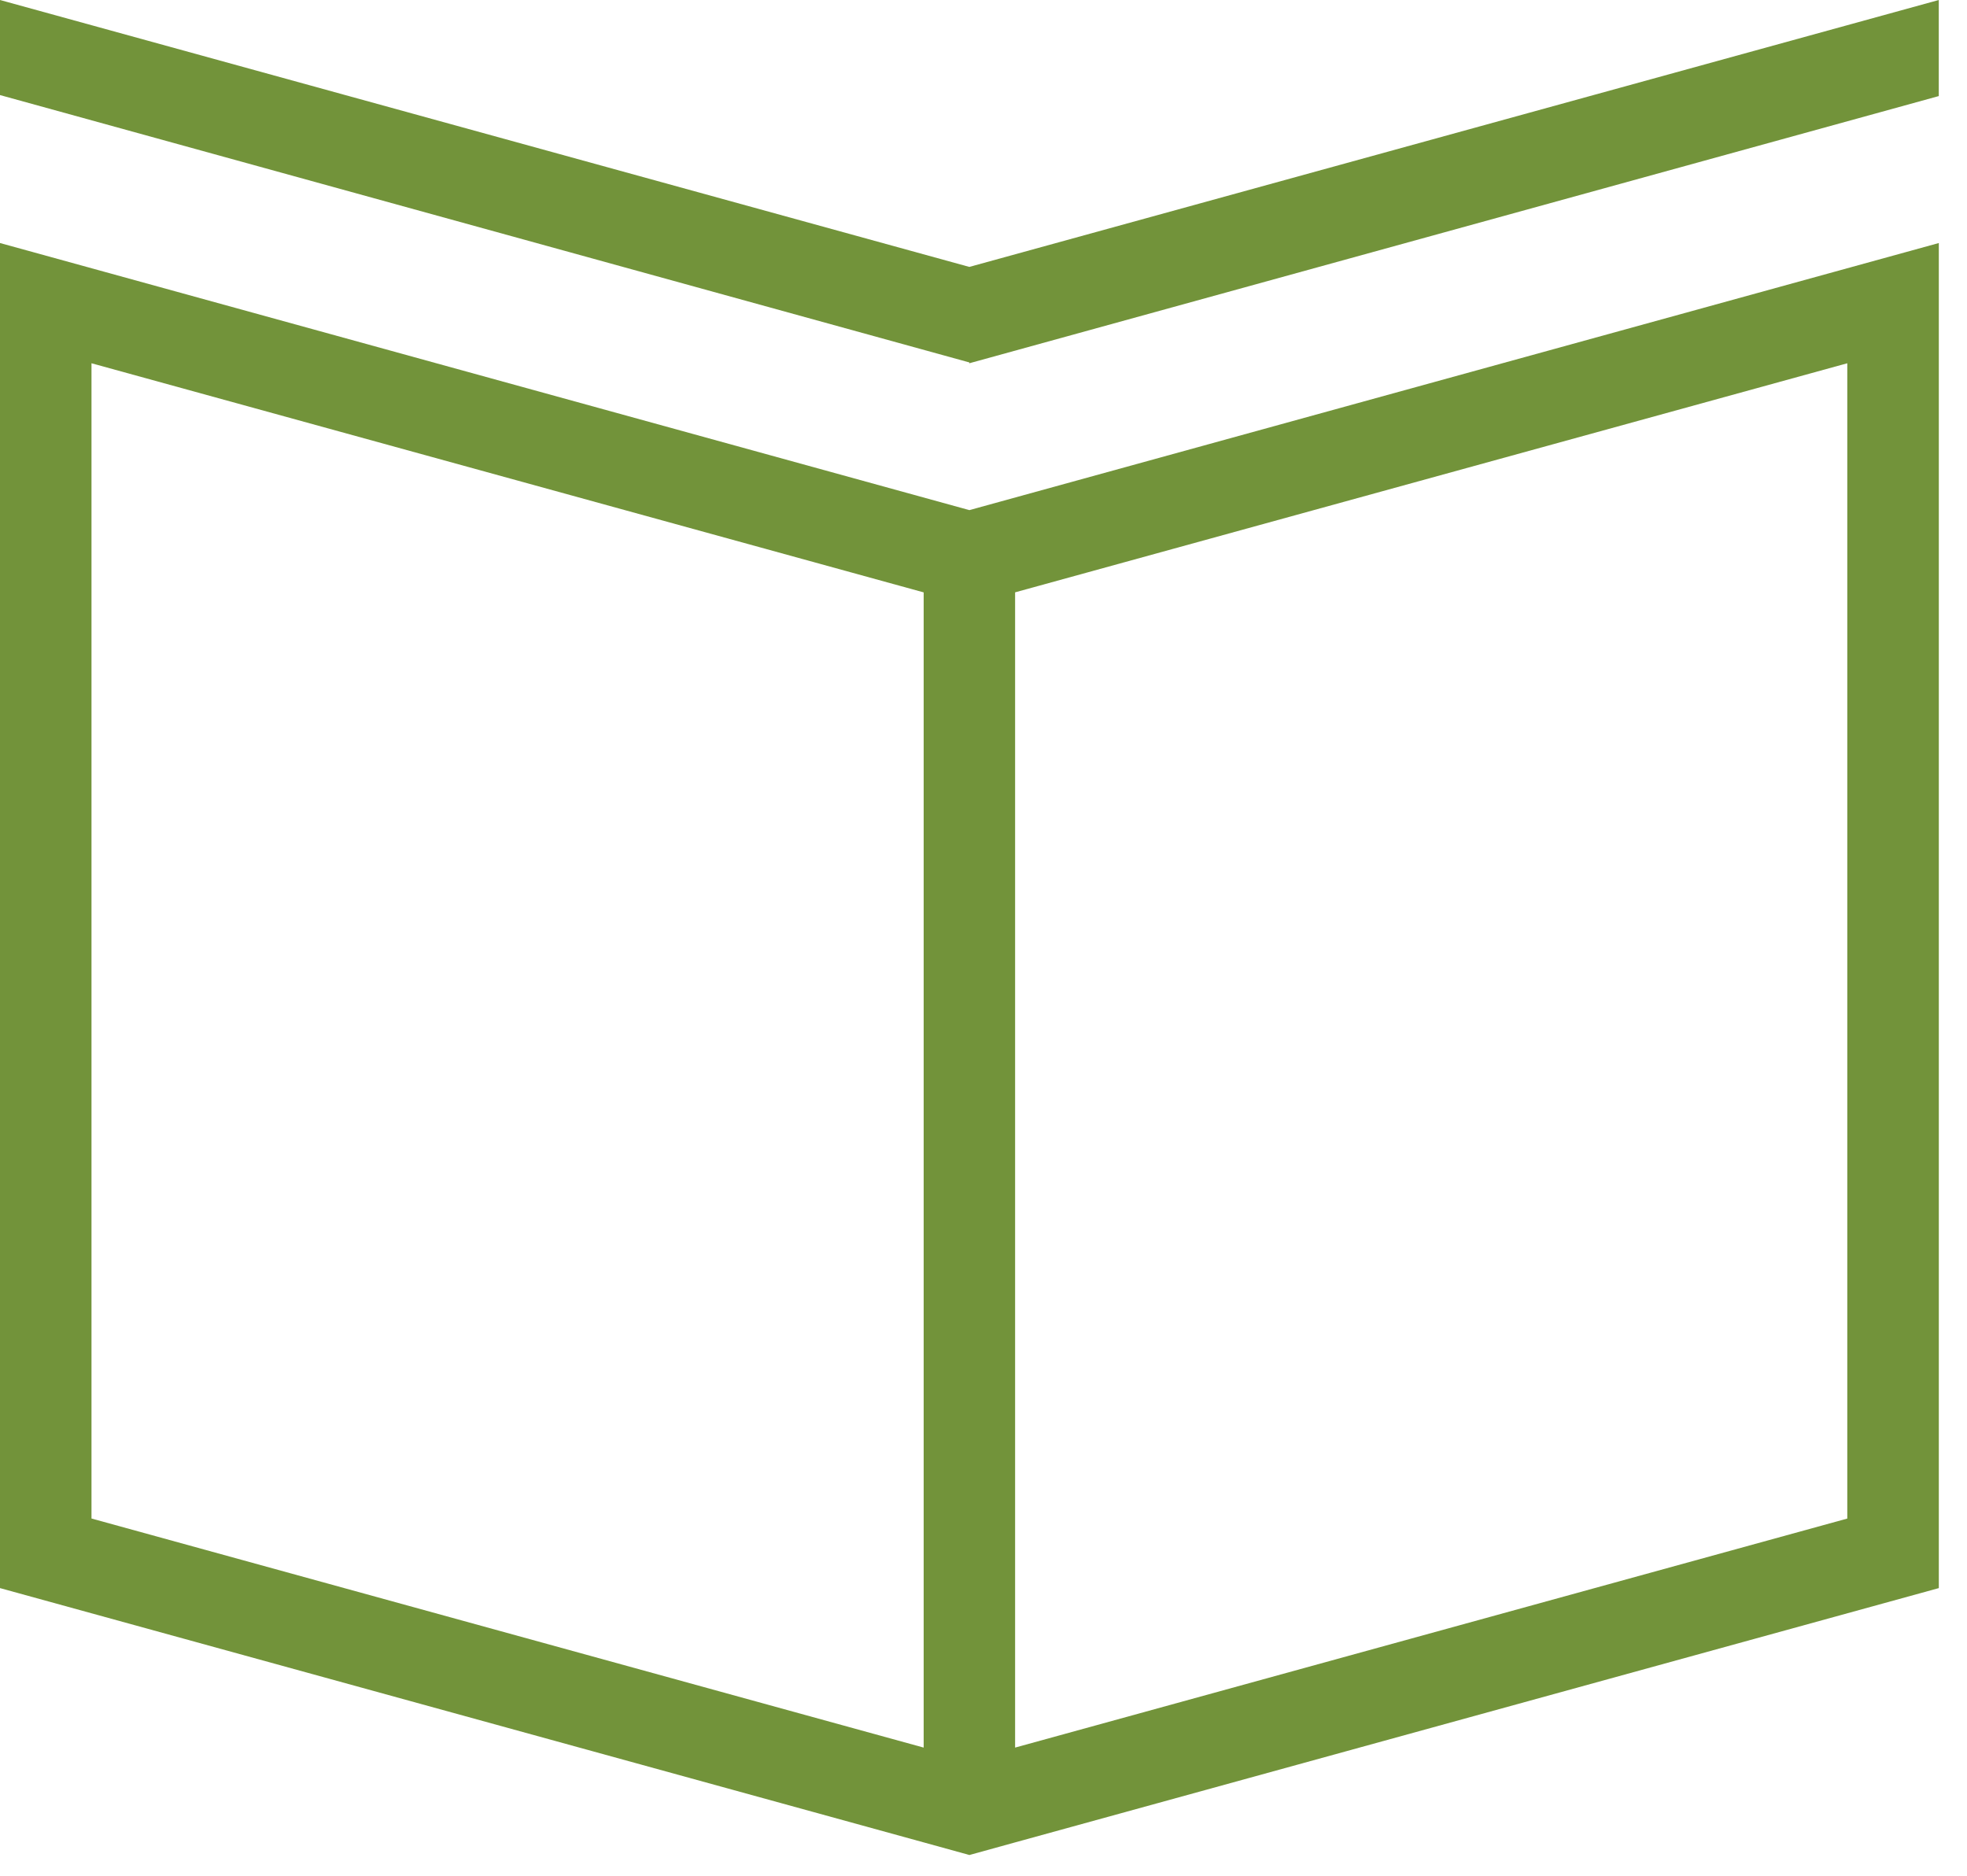 <svg width="43" height="41" xmlns="http://www.w3.org/2000/svg"><g id="_HOME" stroke="none" stroke-width="1" fill="none" fill-rule="evenodd"><g id="Home.Mobile-Aprobado" transform="translate(-22 -737)" fill="#72933A"><g id="explicacion" transform="translate(-1 575)"><g id="2" transform="translate(21 158)"><g id="icono-tarjeta-color"><g id="Page-1" transform="translate(2 4)"><path d="M21.191 11.15L0 5.312v29.4l20.192 5.558 1 .276 1-.276 20.192-5.558v-29.4L21.191 11.15zm1 1.797L40.383 7.94v25.252l-18.192 5.006v-25.25zM2 33.191V7.94l18.192 5.008v25.25L2 33.191z" id="Fill-1"/><path id="Fill-2" d="M42.383 0L21.19 5.834 0 0v2.078l21.19 5.844v.018L42.383 2.1z"/></g></g></g></g></g></g></svg>